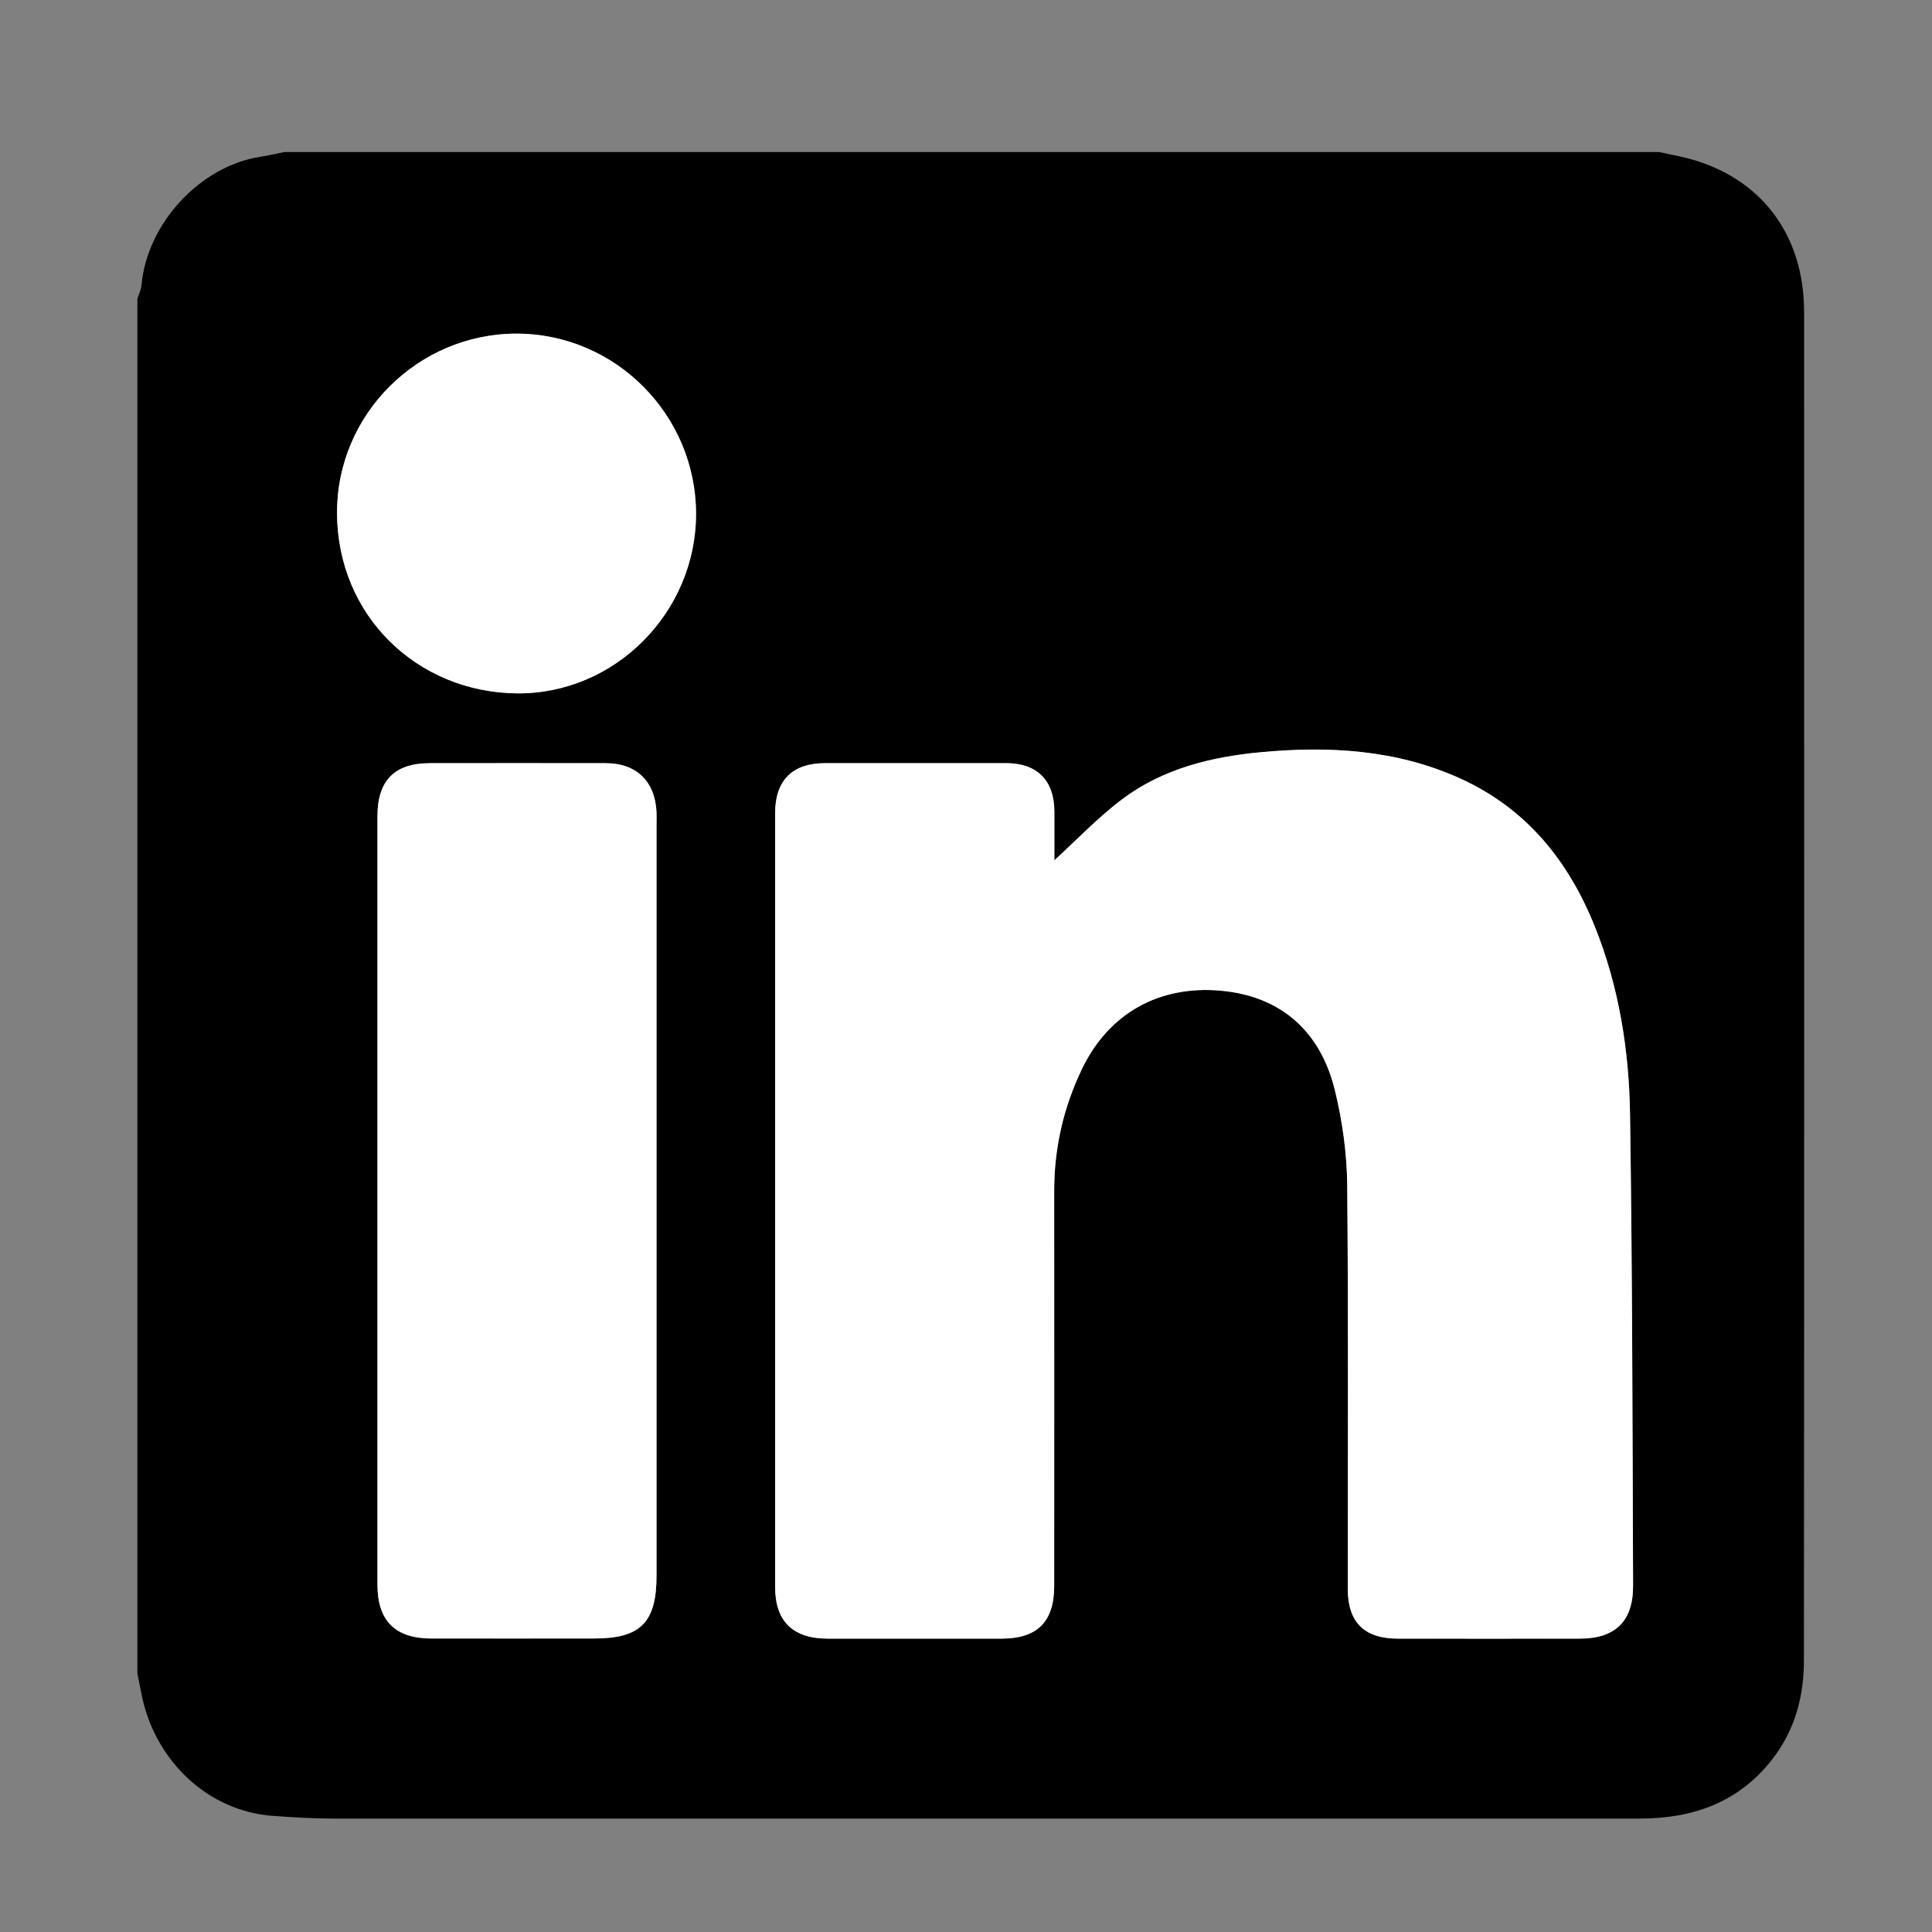 <?xml version="1.0" encoding="utf-8"?>
<!-- Generator: Adobe Illustrator 26.0.1, SVG Export Plug-In . SVG Version: 6.00 Build 0)  -->
<svg version="1.1" id="Layer_1" xmlns="http://www.w3.org/2000/svg" xmlns:xlink="http://www.w3.org/1999/xlink" x="0px" y="0px"
	 width="1080px" height="1080px" viewBox="0 0 1080 1080" style="enable-background:new 0 0 1080 1080;" xml:space="preserve">
<rect x="0" y="0" width="1080" height="1080" fill="#808080" stroke="none"/>
<style type="text/css">
	.st0{fill:#FFFFFF;}
</style>
<g>
	<g>
		<path d="M158.9,85c256.2,0,512.3,0,768.5,0c5.5,1.2,11.1,2.2,16.5,3.6c40.4,10.8,64.6,42.4,64.6,85.8
			c0.1,251.3,0.1,502.6-0.1,753.8c0,19.7-4.8,38.3-17.1,54.5c-18.9,24.8-44.8,33.9-74.8,33.9c-243.4,0-486.8,0-730.2,0
			c-11.2,0-22.4-0.7-33.5-1.5c-36.3-2.5-65.3-30.3-73.2-65.7c-1-4.6-1.8-9.3-2.8-13.9c0-256.2,0-512.3,0-768.5
			c0.8-2.5,2.1-5,2.3-7.6c3.1-34.6,32.9-66.7,66.7-71.8C150.3,86.9,154.6,85.9,158.9,85z M589.4,480.9c0-8.6,0-18,0-27.4
			c-0.1-17.3-9.7-26.9-27-26.9c-33.7,0-67.4,0-101.1,0c-18.3,0-28,9.6-28,28c0,144.2,0,288.3,0,432.5c0,19.1,9.9,28.8,29.3,28.9
			c32.5,0,64.9,0,97.4,0c20,0,29.3-9.4,29.3-29.6c0-73.4,0-146.9,0-220.3c0-24,5.1-46.8,15.5-68.5c14.9-31.1,43-47,77.7-43.8
			c32.7,3,55.4,21.7,63.7,55.6c4.2,17.2,6.8,35.2,6.9,52.9c0.7,75.3,0.3,150.5,0.3,225.8c0,18.7,9.2,27.9,27.9,27.9
			c34,0.1,68,0.1,102,0c19.7,0,29.7-9.7,29.6-29.7c-0.4-87.7-0.4-175.4-1.7-263.1c-0.5-35.8-6.1-71.1-19.5-104.8
			c-14.9-37.2-38.5-66.5-75.6-83.3c-35.6-16.1-73.2-18.1-111.4-14.6c-27.7,2.6-54.7,9.2-77.3,26.2
			C613.8,457,601.9,469.5,589.4,480.9z M211,671.1c0,71.6,0,143.2,0,214.8c0,20.2,9.9,30.1,30.2,30.1c30.3,0.1,60.7,0,91,0
			c25.9,0,34.8-9,34.8-35.1c0-139.8,0-279.7,0-419.5c0-2.4,0.1-4.9,0-7.3c-0.8-17.3-11.2-27.4-28.4-27.4c-32.8-0.1-65.5,0-98.3,0
			c-19.7,0-29.3,9.7-29.3,29.7C211,527.9,211,599.5,211,671.1z M389.1,287.4c0.1-55.5-45.1-100.9-100.4-100.9
			c-54.7,0-100.4,44.7-100.3,100.2c0.1,57.5,44.8,100.3,100.5,100.9C343.8,388.1,389,342.3,389.1,287.4z"/>
		<path class="st0" d="M589.4,480.9c12.5-11.4,24.4-24,38-34.2c22.7-17,49.6-23.6,77.3-26.2c38.1-3.6,75.8-1.5,111.4,14.6
			c37.2,16.8,60.8,46.2,75.6,83.3c13.4,33.6,19,69,19.5,104.8c1.3,87.7,1.4,175.4,1.7,263.1c0.1,20-9.9,29.6-29.6,29.7
			c-34,0-68,0.1-102,0c-18.7,0-27.9-9.2-27.9-27.9c0-75.3,0.4-150.5-0.3-225.8c-0.2-17.7-2.7-35.7-6.9-52.9
			c-8.3-33.8-31-52.6-63.7-55.6c-34.7-3.1-62.8,12.8-77.7,43.8c-10.4,21.7-15.6,44.4-15.5,68.5c0.1,73.4,0,146.9,0,220.3
			c0,20.1-9.3,29.5-29.3,29.6c-32.5,0-64.9,0-97.4,0c-19.4,0-29.3-9.7-29.3-28.9c0-144.2,0-288.3,0-432.5c0-18.4,9.6-28,28-28
			c33.7,0,67.4,0,101.1,0c17.3,0,26.9,9.6,27,26.9C589.4,463,589.4,472.4,589.4,480.9z"/>
		<path class="st0" d="M211,671.1c0-71.6,0-143.2,0-214.8c0-20,9.5-29.7,29.3-29.7c32.8,0,65.5-0.1,98.3,0
			c17.2,0,27.6,10.2,28.4,27.4c0.1,2.4,0,4.9,0,7.3c0,139.8,0,279.7,0,419.5c0,26.1-8.9,35.1-34.8,35.1c-30.3,0-60.7,0-91,0
			c-20.3,0-30.2-9.9-30.2-30.1C211,814.3,211,742.7,211,671.1z"/>
		<path class="st0" d="M389.1,287.4c-0.1,54.9-45.3,100.7-100.2,100.2c-55.7-0.6-100.3-43.4-100.5-100.9
			c-0.1-55.4,45.6-100.2,100.3-100.2C343.9,186.5,389.1,231.9,389.1,287.4z"/>
	</g>
</g>
</svg>

